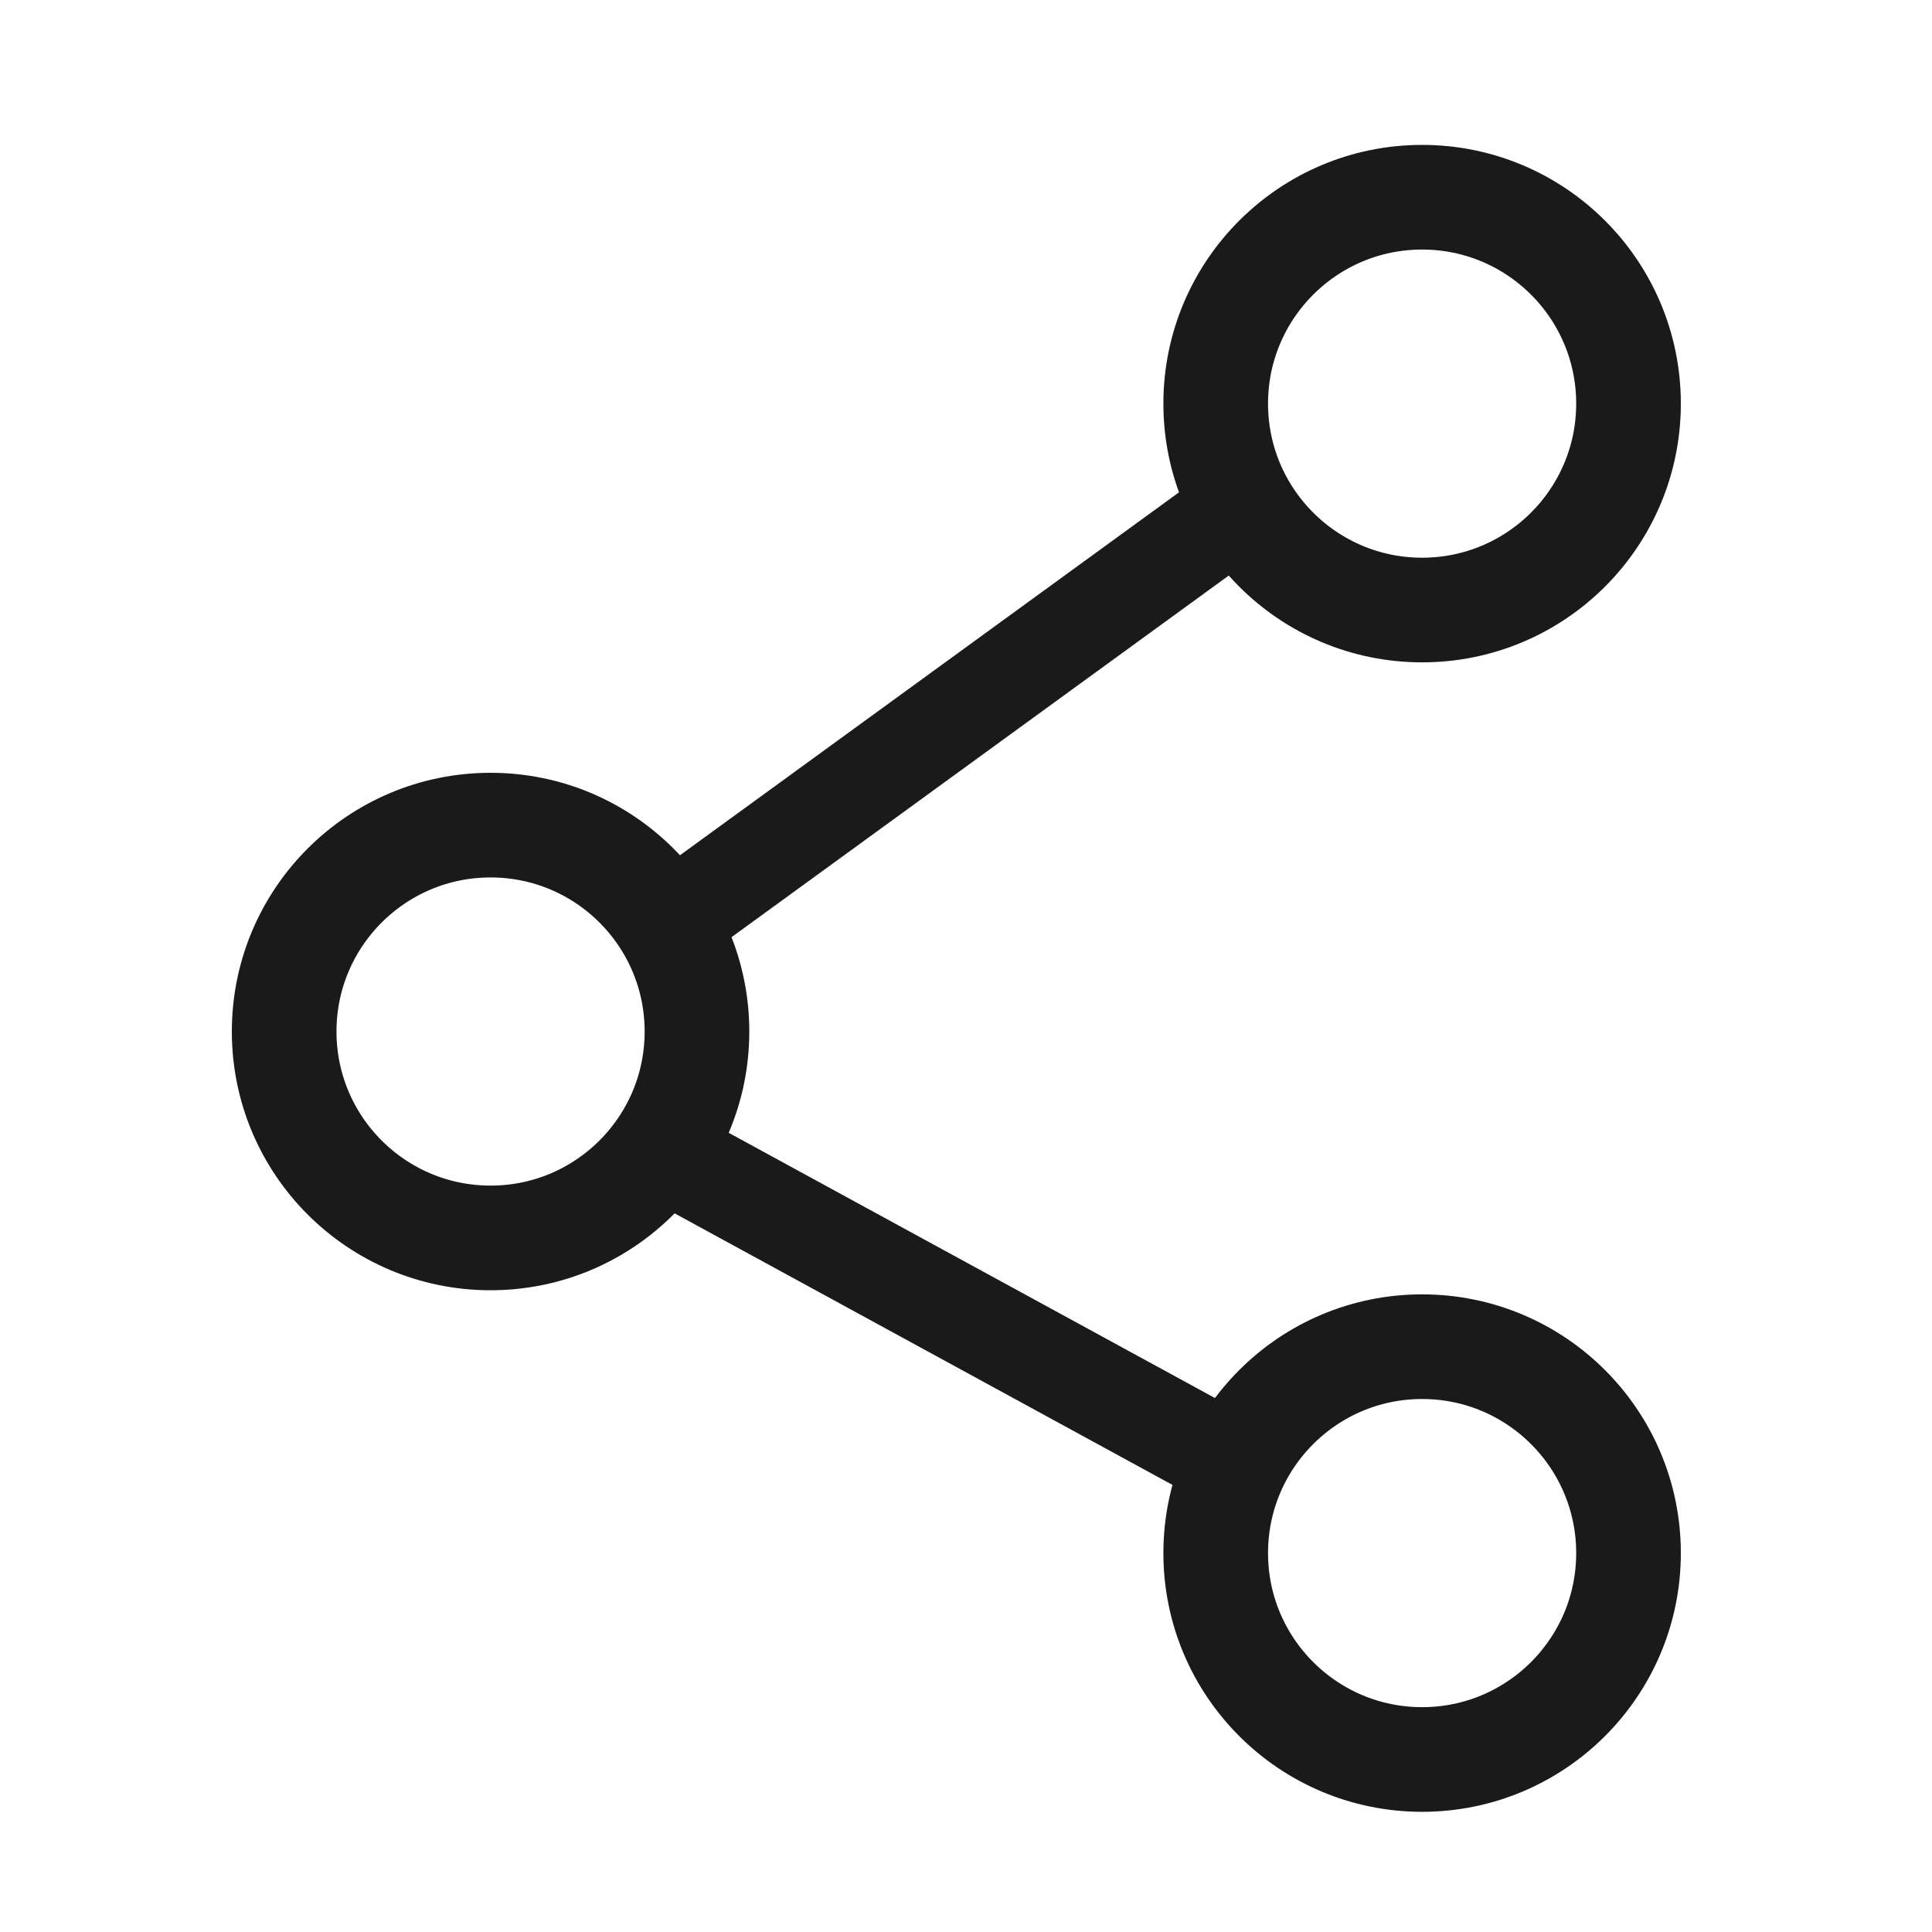 <svg width="24" height="24" viewBox="0 0 24 24" fill="none" xmlns="http://www.w3.org/2000/svg">
<path d="M14.941 6.519L15.346 6.225L15.052 5.821L14.647 6.115L14.941 6.519ZM8.341 11.319L8.047 10.915L7.642 11.209L7.936 11.613L8.341 11.319ZM15.059 6.681L15.353 7.085L15.758 6.791L15.463 6.387L15.059 6.681ZM8.458 11.481L8.054 11.775L8.348 12.179L8.753 11.885L8.458 11.481ZM8.352 14.488L7.913 14.248L7.674 14.687L8.113 14.927L8.352 14.488ZM14.952 18.088L14.713 18.527L15.152 18.766L15.391 18.327L14.952 18.088ZM8.448 14.312L8.687 13.873L8.248 13.634L8.009 14.073L8.448 14.312ZM15.048 17.912L15.487 18.152L15.726 17.713L15.287 17.473L15.048 17.912ZM14.647 6.115L8.047 10.915L8.635 11.723L15.236 6.923L14.647 6.115ZM15.463 6.387L15.346 6.225L14.537 6.813L14.655 6.975L15.463 6.387ZM8.753 11.885L15.353 7.085L14.765 6.276L8.164 11.076L8.753 11.885ZM7.936 11.613L8.054 11.775L8.863 11.187L8.745 11.025L7.936 11.613ZM8.113 14.927L14.713 18.527L15.191 17.649L8.592 14.049L8.113 14.927ZM8.009 14.073L7.913 14.248L8.791 14.727L8.887 14.552L8.009 14.073ZM15.287 17.473L8.687 13.873L8.208 14.751L14.809 18.351L15.287 17.473ZM15.391 18.327L15.487 18.152L14.609 17.673L14.513 17.848L15.391 18.327Z" fill="#1A1A1A"/>
<circle cx="17.666" cy="19.293" r="2.564" stroke="#1A1A1A" stroke-width="1.3"/>
<circle cx="17.666" cy="5.014" r="2.564" stroke="#1A1A1A" stroke-width="1.3"/>
<path d="M8.658 12.814C8.658 14.23 7.51 15.378 6.094 15.378C4.678 15.378 3.53 14.23 3.53 12.814C3.53 11.398 4.678 10.25 6.094 10.25C7.51 10.25 8.658 11.398 8.658 12.814Z" stroke="#1A1A1A" stroke-width="1.3"/>
</svg>
